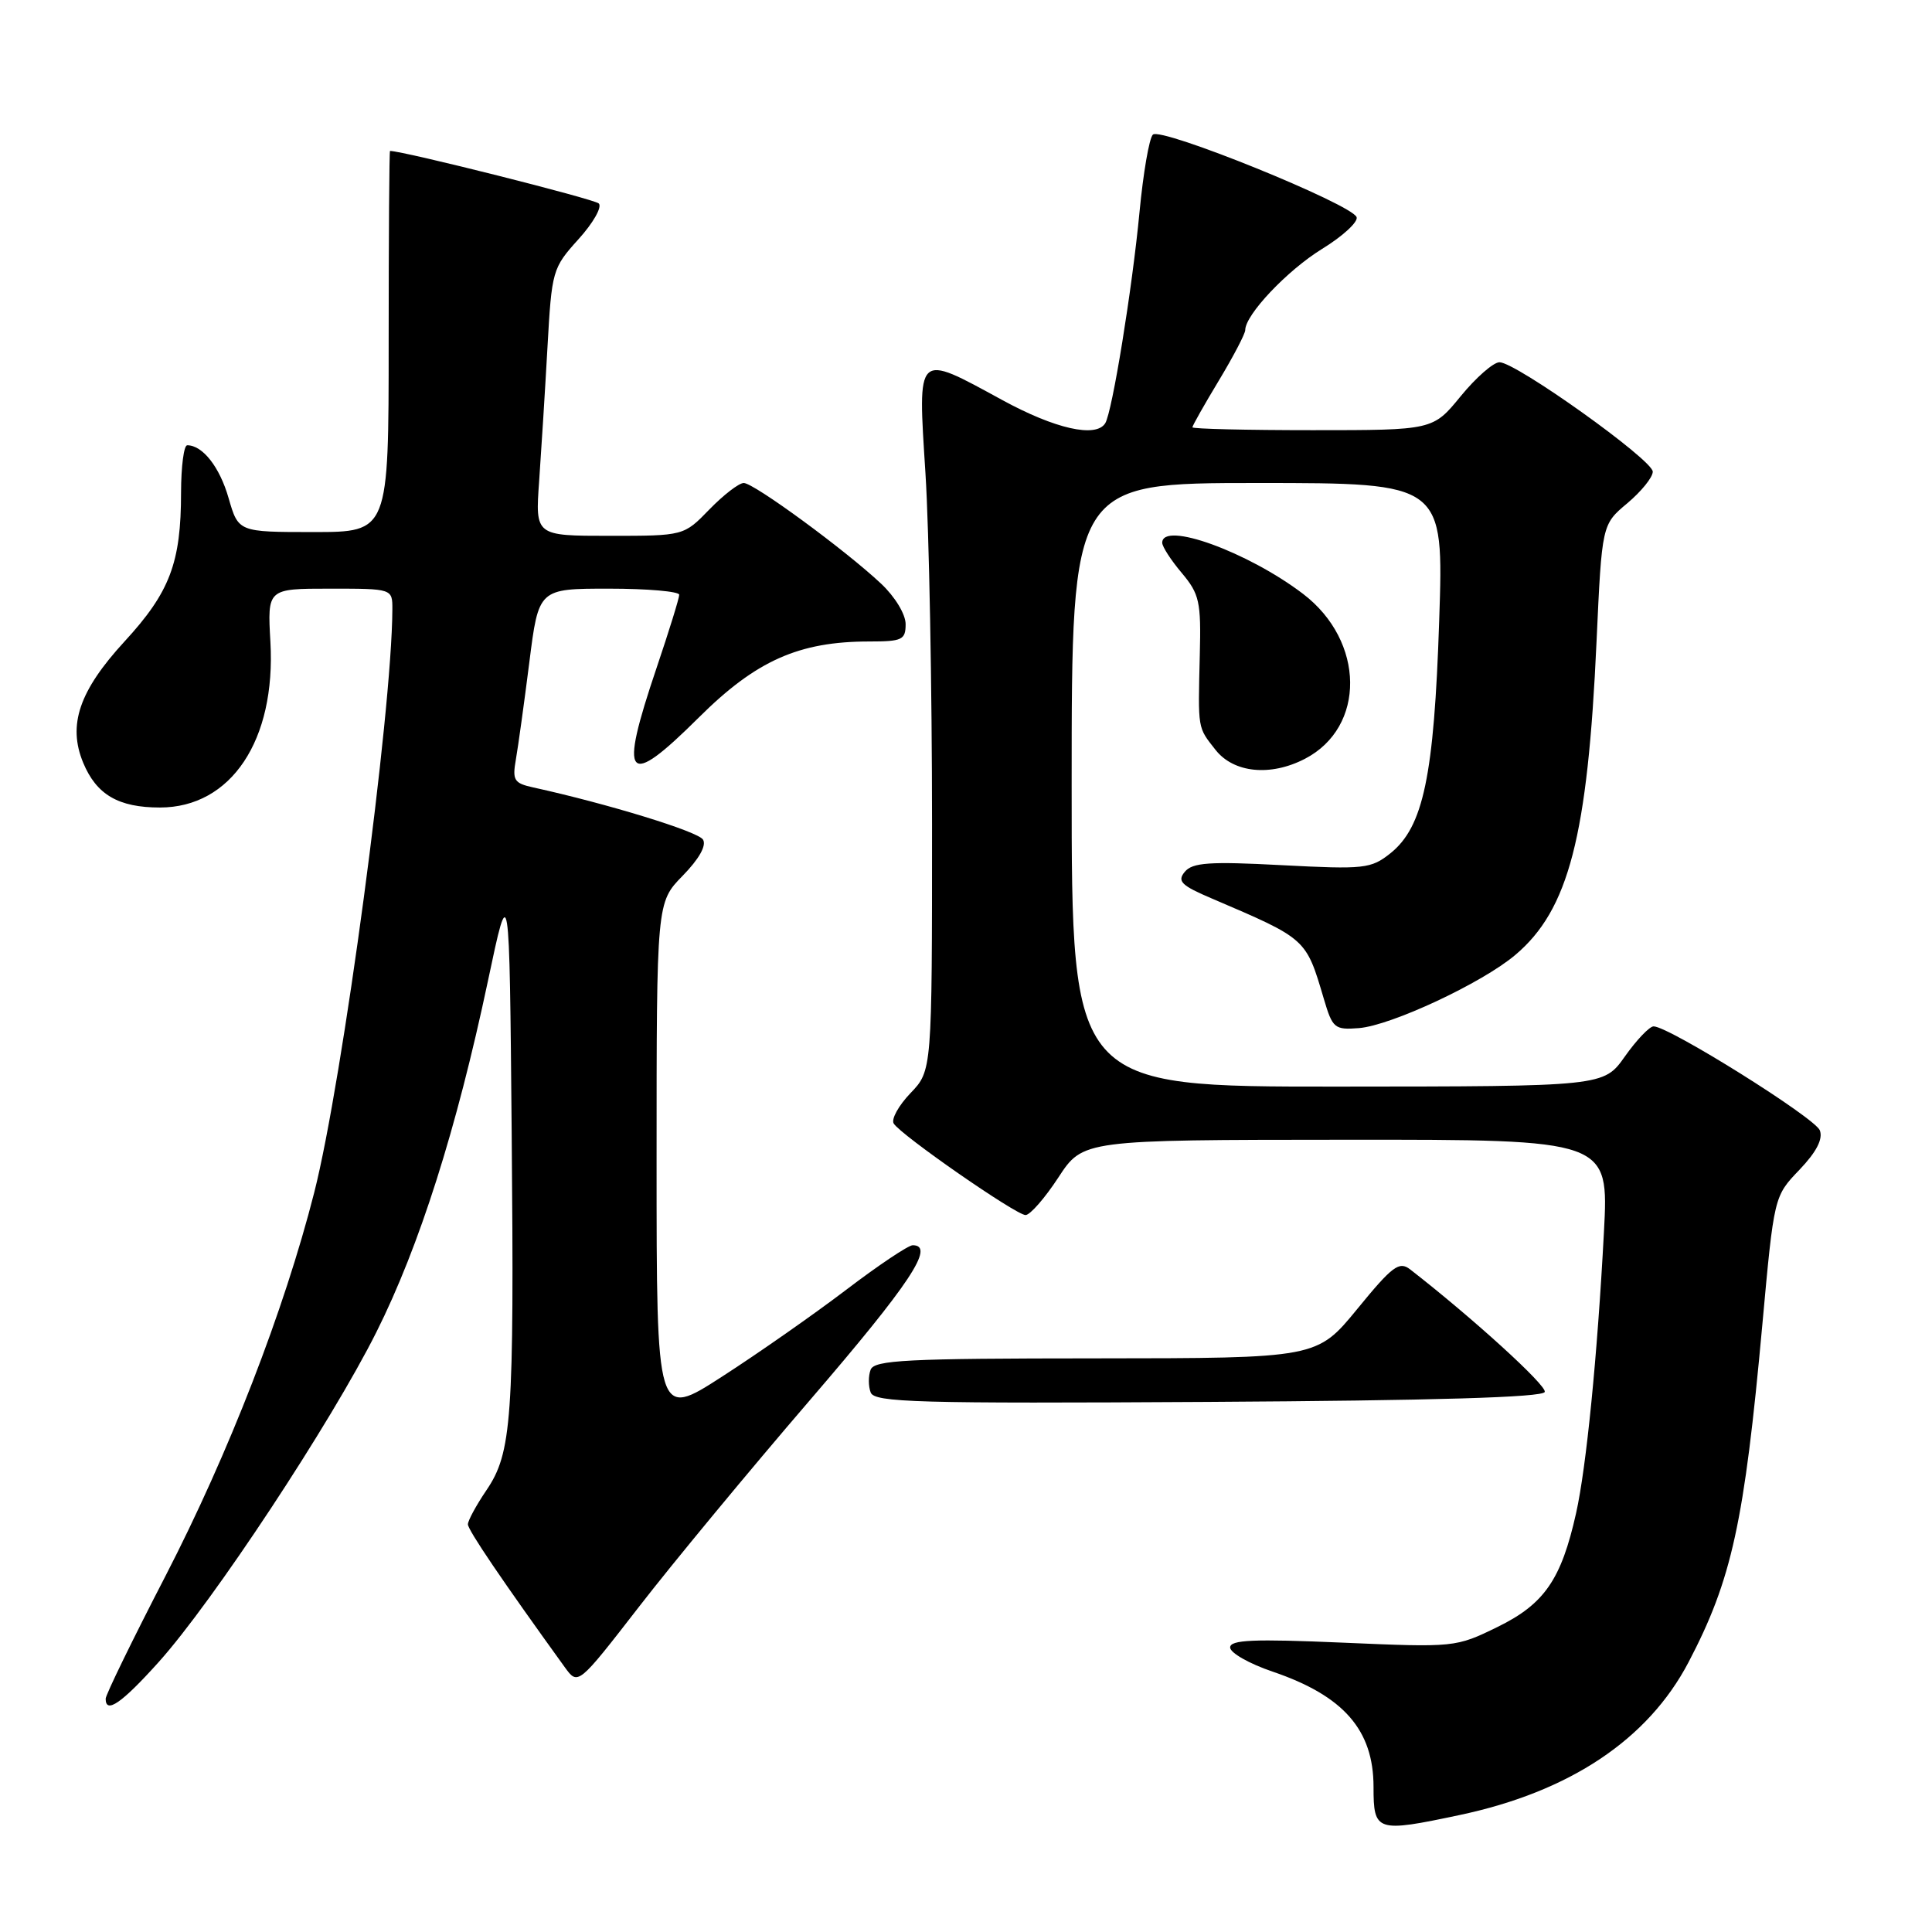 <?xml version="1.0" encoding="UTF-8" standalone="no"?>
<!DOCTYPE svg PUBLIC "-//W3C//DTD SVG 1.1//EN" "http://www.w3.org/Graphics/SVG/1.1/DTD/svg11.dtd" >
<svg xmlns="http://www.w3.org/2000/svg" xmlns:xlink="http://www.w3.org/1999/xlink" version="1.1" viewBox="0 0 256 256">
 <g >
 <path fill="currentColor"
d=" M 193.41 240.50 C 208.01 237.41 218.36 230.50 223.73 220.27 C 229.48 209.30 231.13 201.75 233.52 175.51 C 235.07 158.51 235.07 158.51 238.43 155.01 C 240.69 152.64 241.57 150.94 241.14 149.78 C 240.52 148.13 221.14 136.00 219.11 136.00 C 218.57 136.00 216.86 137.79 215.31 139.98 C 212.50 143.96 212.50 143.96 177.25 143.98 C 142.00 144.00 142.00 144.00 142.00 104.00 C 142.00 64.00 142.00 64.00 166.65 64.00 C 191.31 64.00 191.31 64.00 190.70 82.25 C 190.02 102.83 188.61 109.57 184.23 113.07 C 181.66 115.11 180.80 115.21 169.86 114.64 C 160.25 114.13 158.01 114.29 156.99 115.52 C 155.95 116.77 156.51 117.33 160.63 119.08 C 173.16 124.44 173.04 124.32 175.42 132.37 C 176.57 136.26 176.84 136.48 180.07 136.23 C 184.35 135.88 196.40 130.25 200.79 126.53 C 207.86 120.56 210.38 110.85 211.55 85.00 C 212.26 69.50 212.26 69.50 215.63 66.68 C 217.48 65.12 219.00 63.25 219.00 62.50 C 219.00 60.94 200.87 48.00 198.69 48.00 C 197.89 48.00 195.58 50.02 193.55 52.50 C 189.87 57.00 189.87 57.00 173.93 57.00 C 165.17 57.00 158.00 56.83 158.00 56.62 C 158.00 56.41 159.57 53.63 161.50 50.43 C 163.43 47.23 165.00 44.22 165.00 43.74 C 165.00 41.71 170.56 35.83 175.17 32.99 C 177.91 31.31 179.97 29.41 179.76 28.78 C 179.19 27.08 153.81 16.79 152.76 17.84 C 152.27 18.33 151.48 22.95 150.99 28.11 C 150.03 38.22 147.38 54.58 146.45 56.08 C 145.23 58.05 139.81 56.83 132.81 53.01 C 121.32 46.75 121.60 46.48 122.63 62.75 C 123.11 70.31 123.50 91.21 123.50 109.19 C 123.50 141.87 123.50 141.87 120.64 144.85 C 119.07 146.49 118.07 148.30 118.42 148.87 C 119.37 150.41 134.63 161.00 135.89 161.00 C 136.49 161.00 138.45 158.76 140.24 156.02 C 143.50 151.04 143.50 151.04 178.34 151.02 C 213.18 151.00 213.18 151.00 212.53 163.25 C 211.66 179.70 210.20 194.42 208.84 200.50 C 206.88 209.28 204.64 212.54 198.45 215.57 C 192.89 218.29 192.77 218.30 177.93 217.66 C 166.09 217.15 163.00 217.28 163.00 218.30 C 163.00 219.01 165.53 220.45 168.63 221.50 C 178.04 224.70 182.00 229.23 182.00 236.78 C 182.00 242.72 182.37 242.84 193.41 240.50 Z  M 21.01 220.25 C 28.20 212.26 43.88 188.49 49.88 176.50 C 55.58 165.12 60.50 149.61 64.65 130.00 C 67.50 116.50 67.50 116.50 67.80 150.00 C 68.14 188.15 67.83 192.50 64.43 197.50 C 63.09 199.48 62.00 201.49 62.00 201.98 C 62.00 202.74 66.57 209.47 74.84 220.92 C 76.59 223.33 76.59 223.33 84.66 212.92 C 89.09 207.19 99.30 194.85 107.34 185.50 C 120.60 170.08 123.97 165.00 120.94 165.00 C 120.36 165.00 116.40 167.65 112.13 170.90 C 107.87 174.14 100.47 179.32 95.69 182.40 C 87.00 188.01 87.00 188.01 87.00 153.80 C 87.00 119.58 87.00 119.58 90.46 116.04 C 92.63 113.82 93.64 112.03 93.15 111.25 C 92.50 110.18 80.50 106.50 70.66 104.34 C 68.11 103.78 67.87 103.39 68.36 100.61 C 68.66 98.90 69.46 93.11 70.14 87.75 C 71.37 78.00 71.37 78.00 80.68 78.00 C 85.81 78.00 90.00 78.37 90.00 78.81 C 90.00 79.26 88.65 83.62 87.00 88.50 C 81.95 103.43 82.98 104.63 92.60 95.07 C 100.18 87.53 105.86 85.00 115.18 85.00 C 119.55 85.00 120.00 84.78 120.00 82.70 C 120.00 81.39 118.59 79.07 116.75 77.34 C 111.99 72.87 99.89 64.00 98.55 64.00 C 97.91 64.00 95.87 65.58 94.00 67.50 C 90.61 71.00 90.61 71.00 80.76 71.00 C 70.92 71.00 70.92 71.00 71.44 63.75 C 71.72 59.76 72.22 51.80 72.54 46.06 C 73.11 35.84 73.20 35.52 76.65 31.70 C 78.60 29.55 79.81 27.42 79.34 26.96 C 78.74 26.37 53.43 20.00 51.68 20.00 C 51.58 20.00 51.50 31.36 51.50 45.25 C 51.50 70.50 51.50 70.50 41.54 70.50 C 31.59 70.50 31.59 70.50 30.29 66.00 C 29.11 61.88 26.85 59.00 24.81 59.00 C 24.36 59.00 24.00 61.81 23.99 65.25 C 23.99 74.57 22.51 78.47 16.49 85.01 C 10.50 91.53 8.95 96.06 11.02 101.06 C 12.78 105.30 15.69 107.00 21.19 107.00 C 30.62 107.00 36.57 98.09 35.83 85.05 C 35.43 78.00 35.43 78.00 43.72 78.00 C 52.00 78.00 52.00 78.00 51.99 80.75 C 51.94 94.43 45.39 143.29 41.64 158.00 C 37.65 173.67 30.31 192.58 21.92 208.84 C 17.56 217.27 14.00 224.58 14.00 225.09 C 14.00 227.15 16.12 225.69 21.01 220.25 Z  M 204.69 184.44 C 204.97 183.59 195.15 174.65 186.85 168.20 C 185.40 167.08 184.50 167.75 179.85 173.44 C 174.50 179.97 174.50 179.97 145.22 179.99 C 120.12 180.00 115.85 180.21 115.36 181.50 C 115.05 182.32 115.05 183.68 115.37 184.51 C 115.87 185.83 121.48 185.99 160.14 185.76 C 190.08 185.58 204.45 185.16 204.69 184.44 Z  M 172.90 100.55 C 181.00 96.36 180.88 84.95 172.66 78.69 C 165.36 73.13 154.00 69.01 154.00 71.92 C 154.00 72.43 155.16 74.23 156.59 75.92 C 158.93 78.71 159.16 79.72 158.98 86.75 C 158.74 96.76 158.66 96.30 161.07 99.37 C 163.48 102.42 168.34 102.91 172.90 100.55 Z "/>
</g>
</svg>